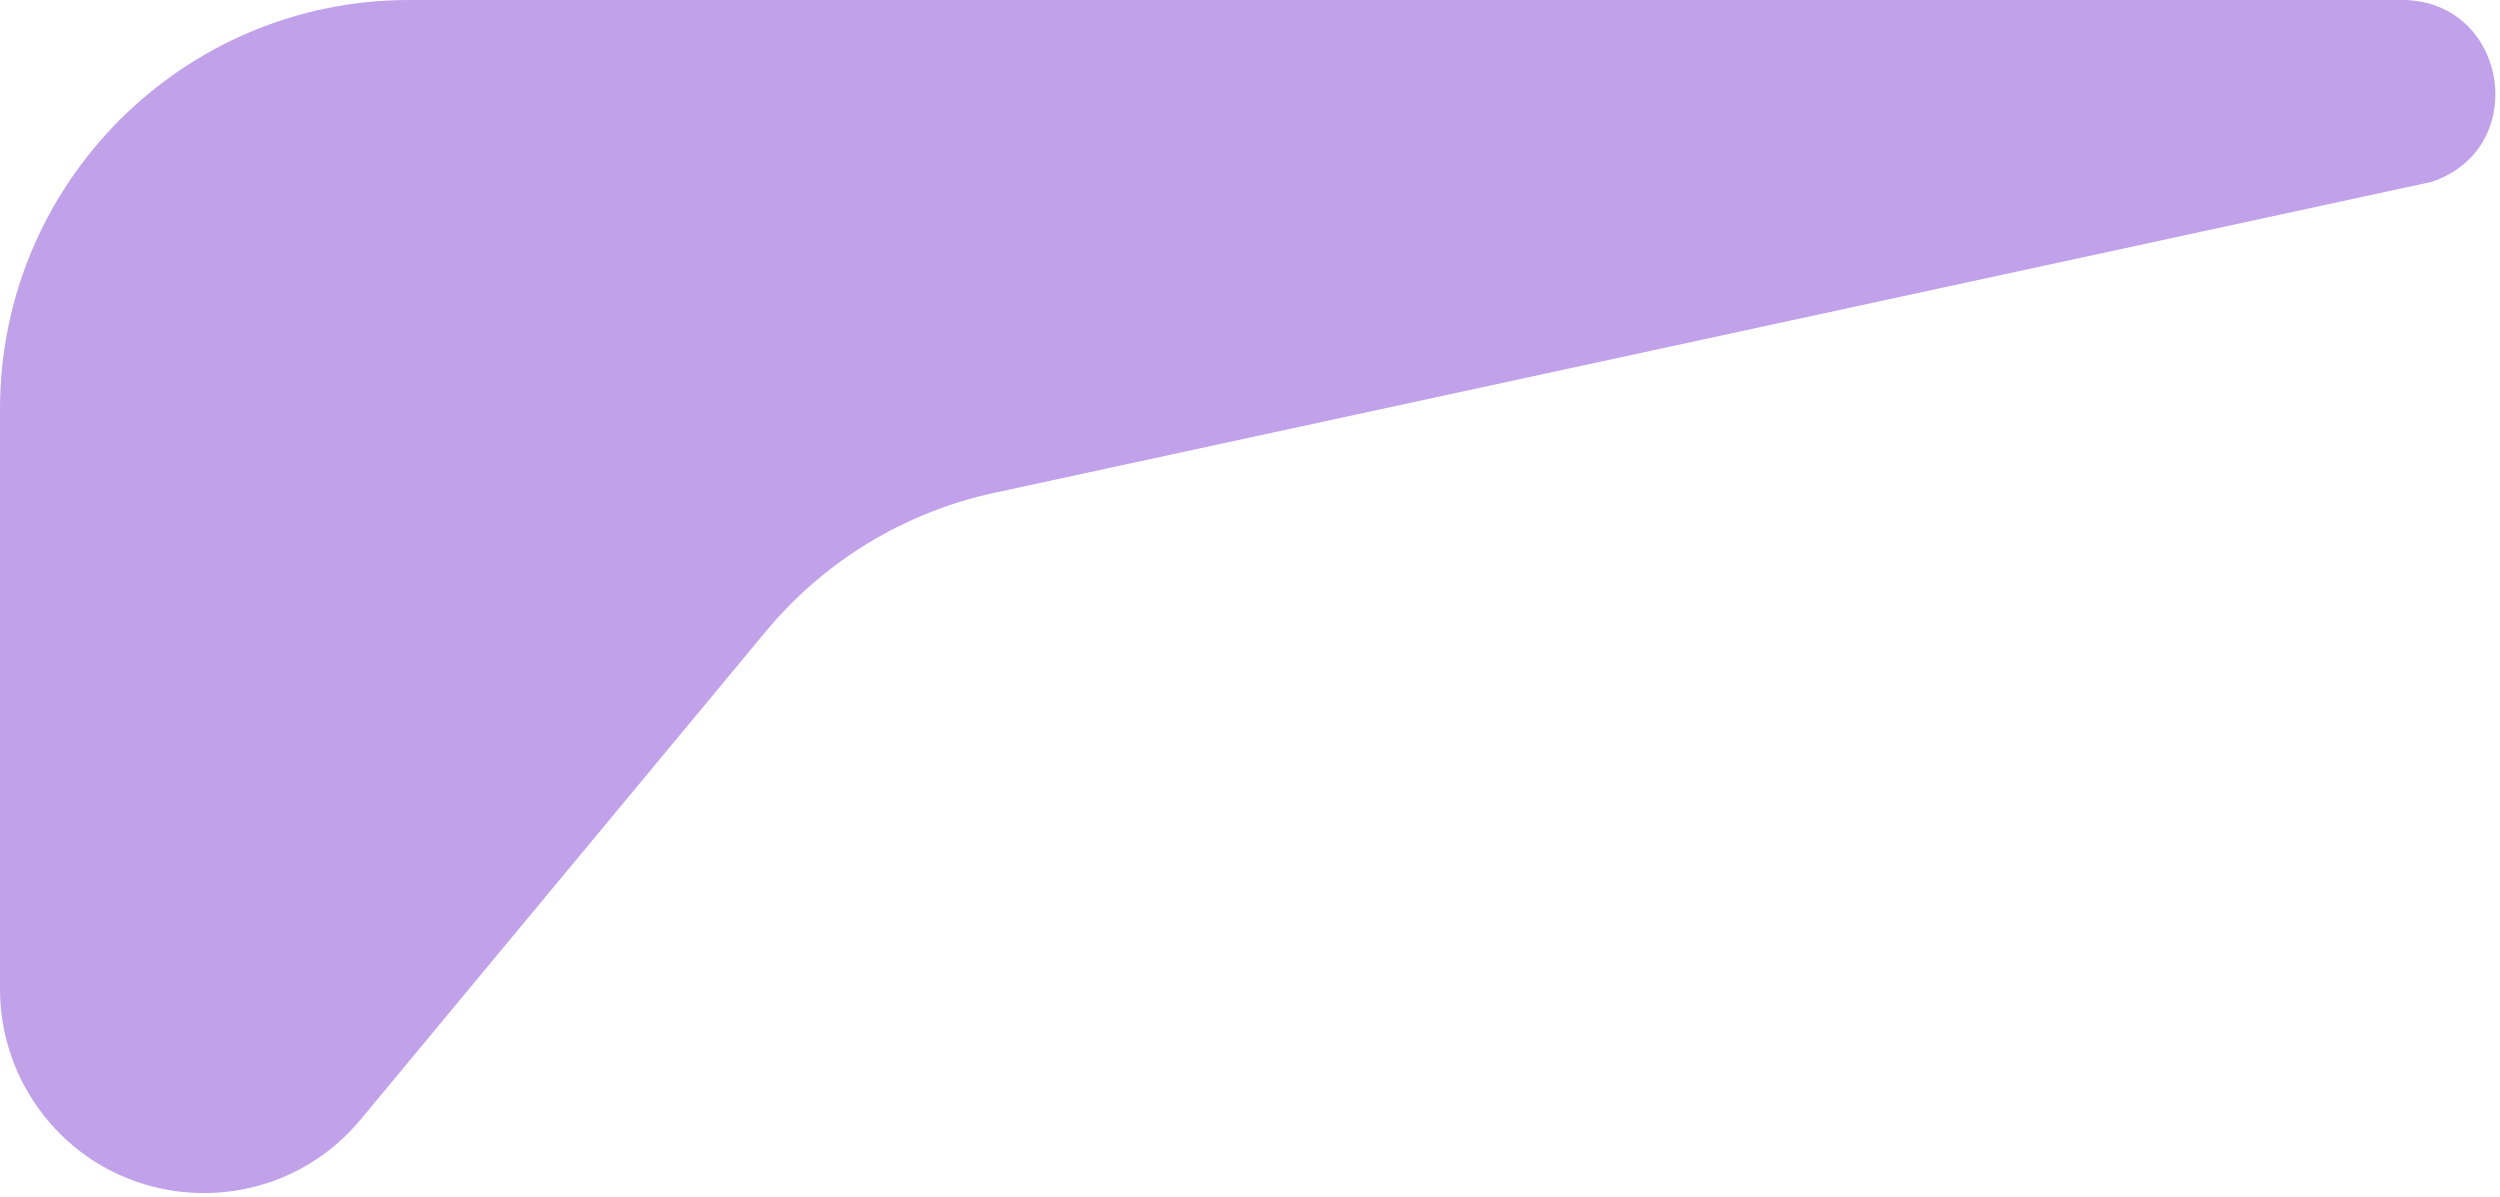 <svg width="165" height="79" viewBox="0 0 165 79" fill="none" xmlns="http://www.w3.org/2000/svg">
<path d="M0 27C0 12.088 12.088 0 27 0H158.527C165.502 0 167.108 9.766 160.5 12L65.611 32.529C59.708 33.806 54.404 37.025 50.546 41.672L23.807 73.881C18.123 80.727 7.479 80.269 2.403 72.961C0.839 70.708 0 68.03 0 65.287V27Z" fill="#9862DB" fill-opacity="0.6"/>
</svg>
